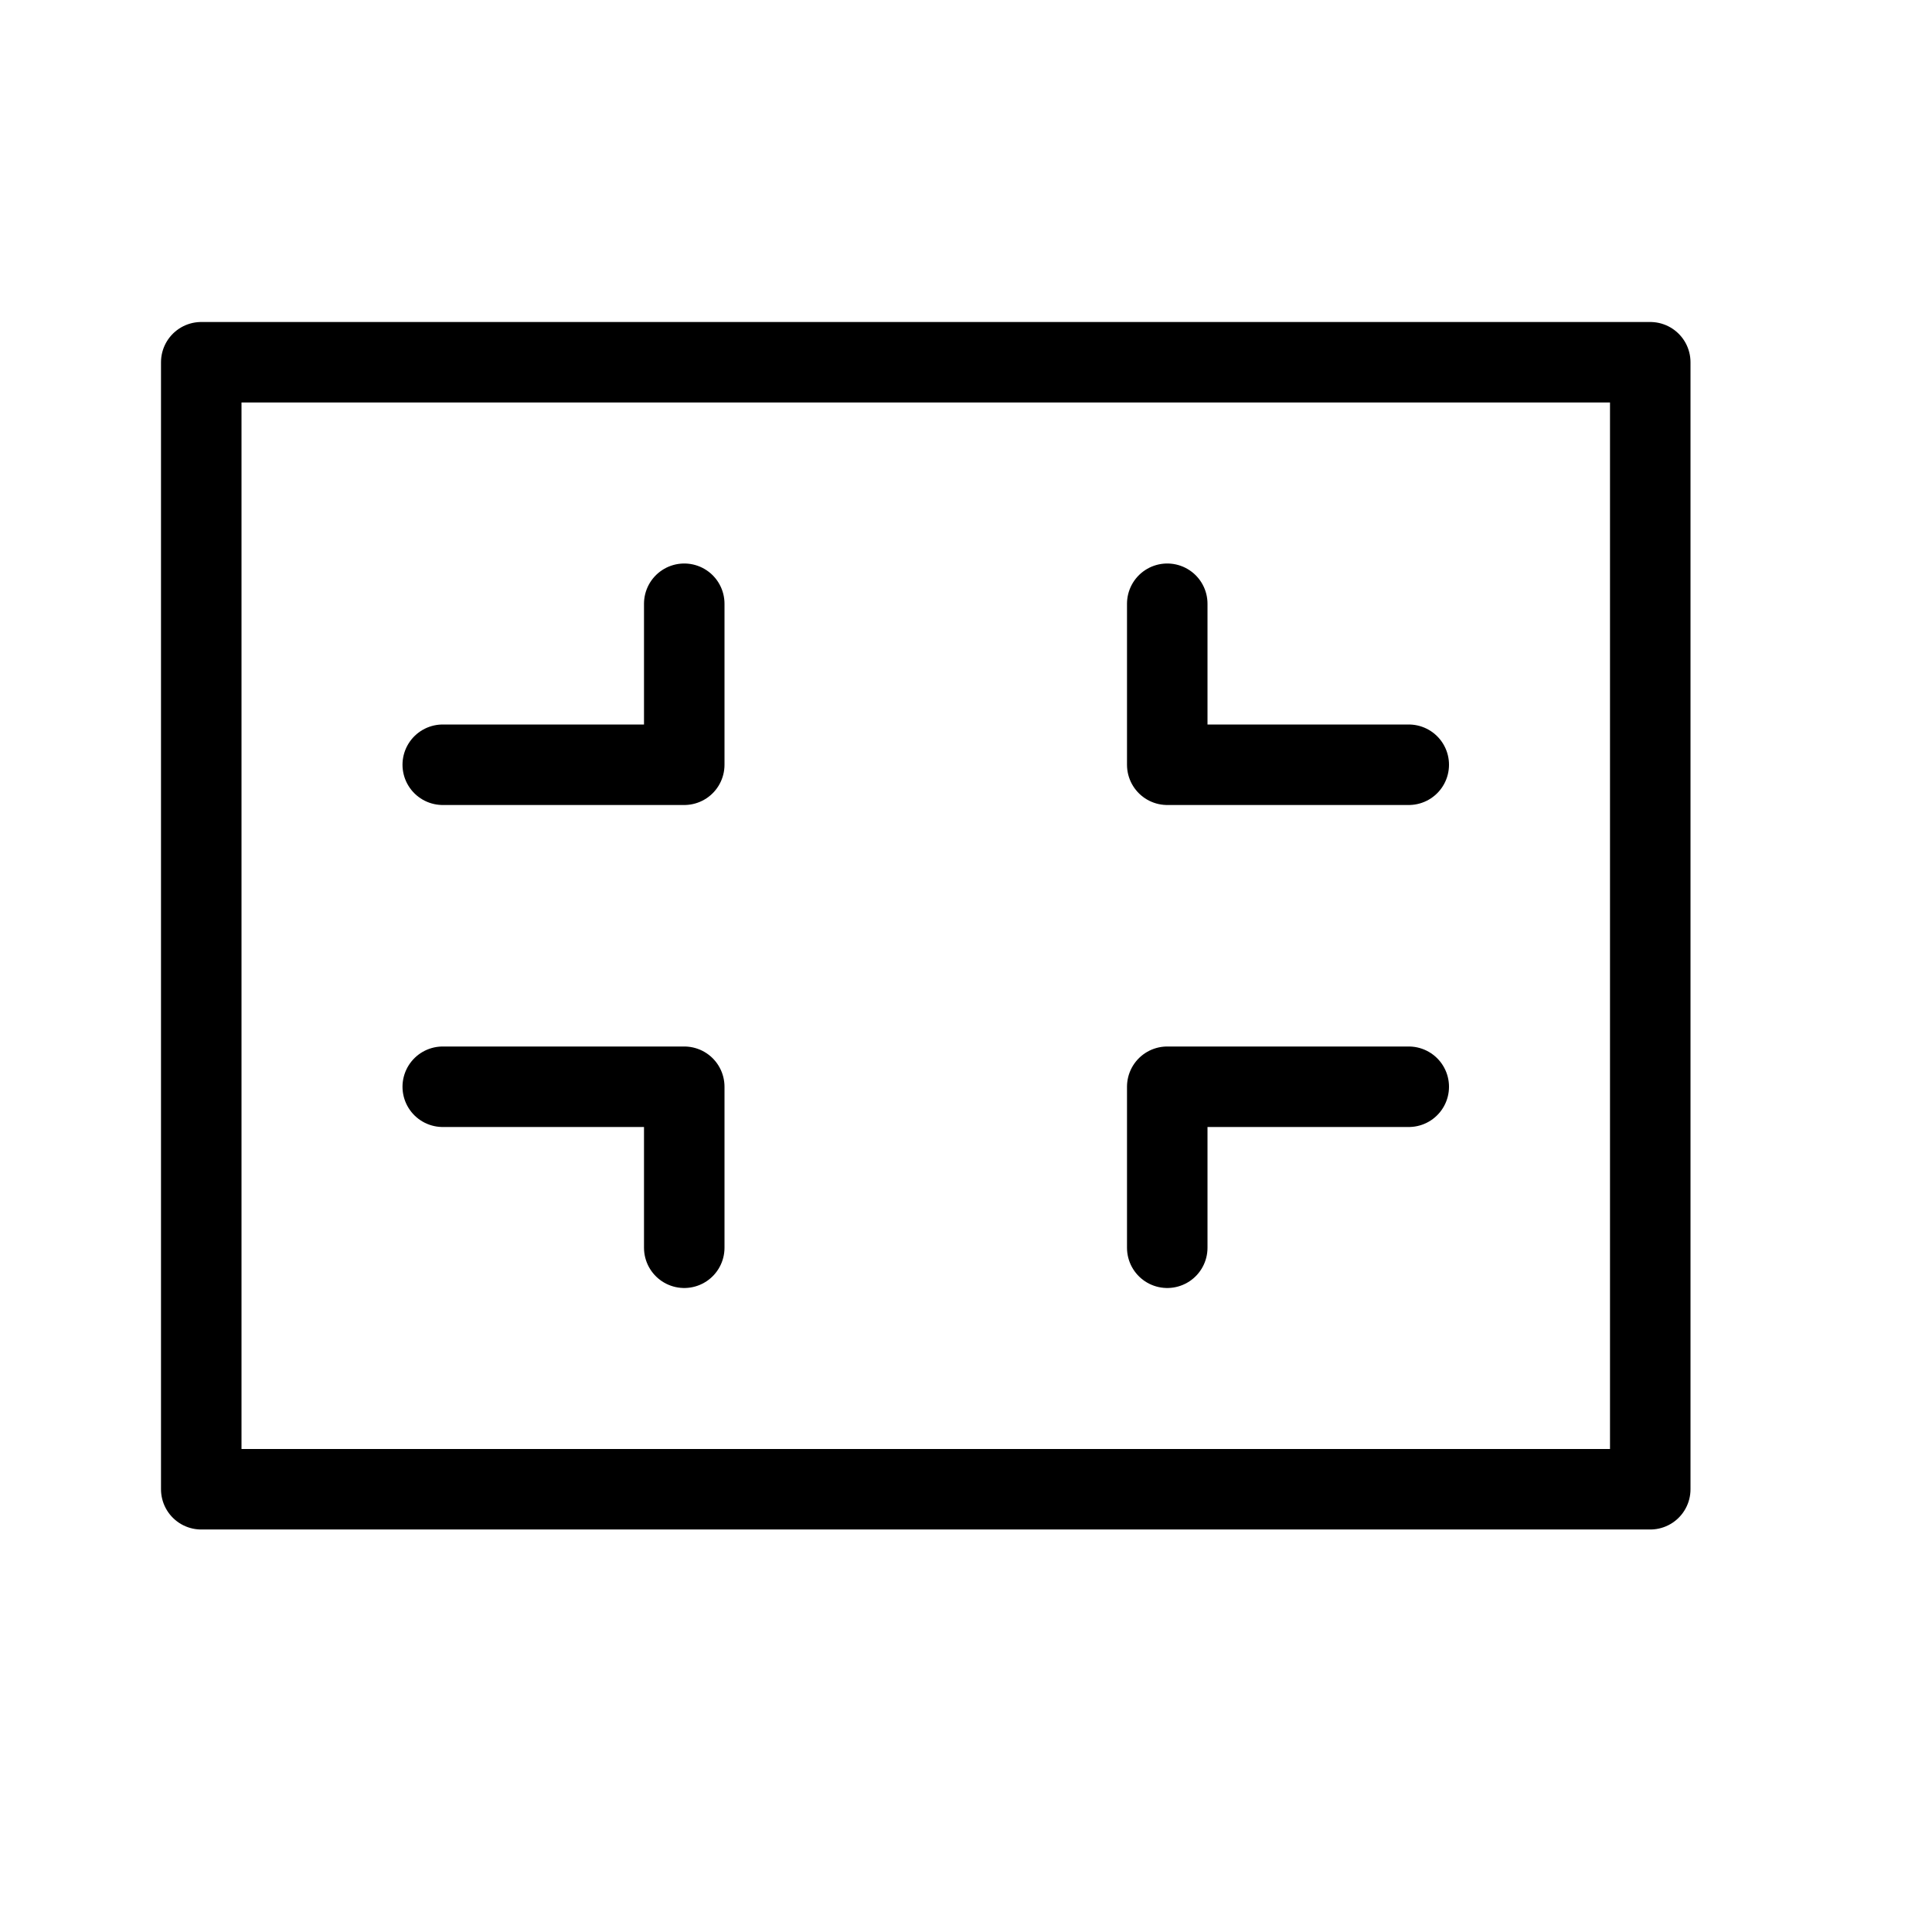 <svg height="24" viewBox="0 0 24 24" width="24" xmlns="http://www.w3.org/2000/svg"><path d="m8.5 15.5v-2h-3m9-6v2h3m-3 6v-2h3m-9-6v2h-3m-3-5h18v14h-18z" fill="none" stroke="#000" stroke-linecap="round" stroke-linejoin="round"/></svg>